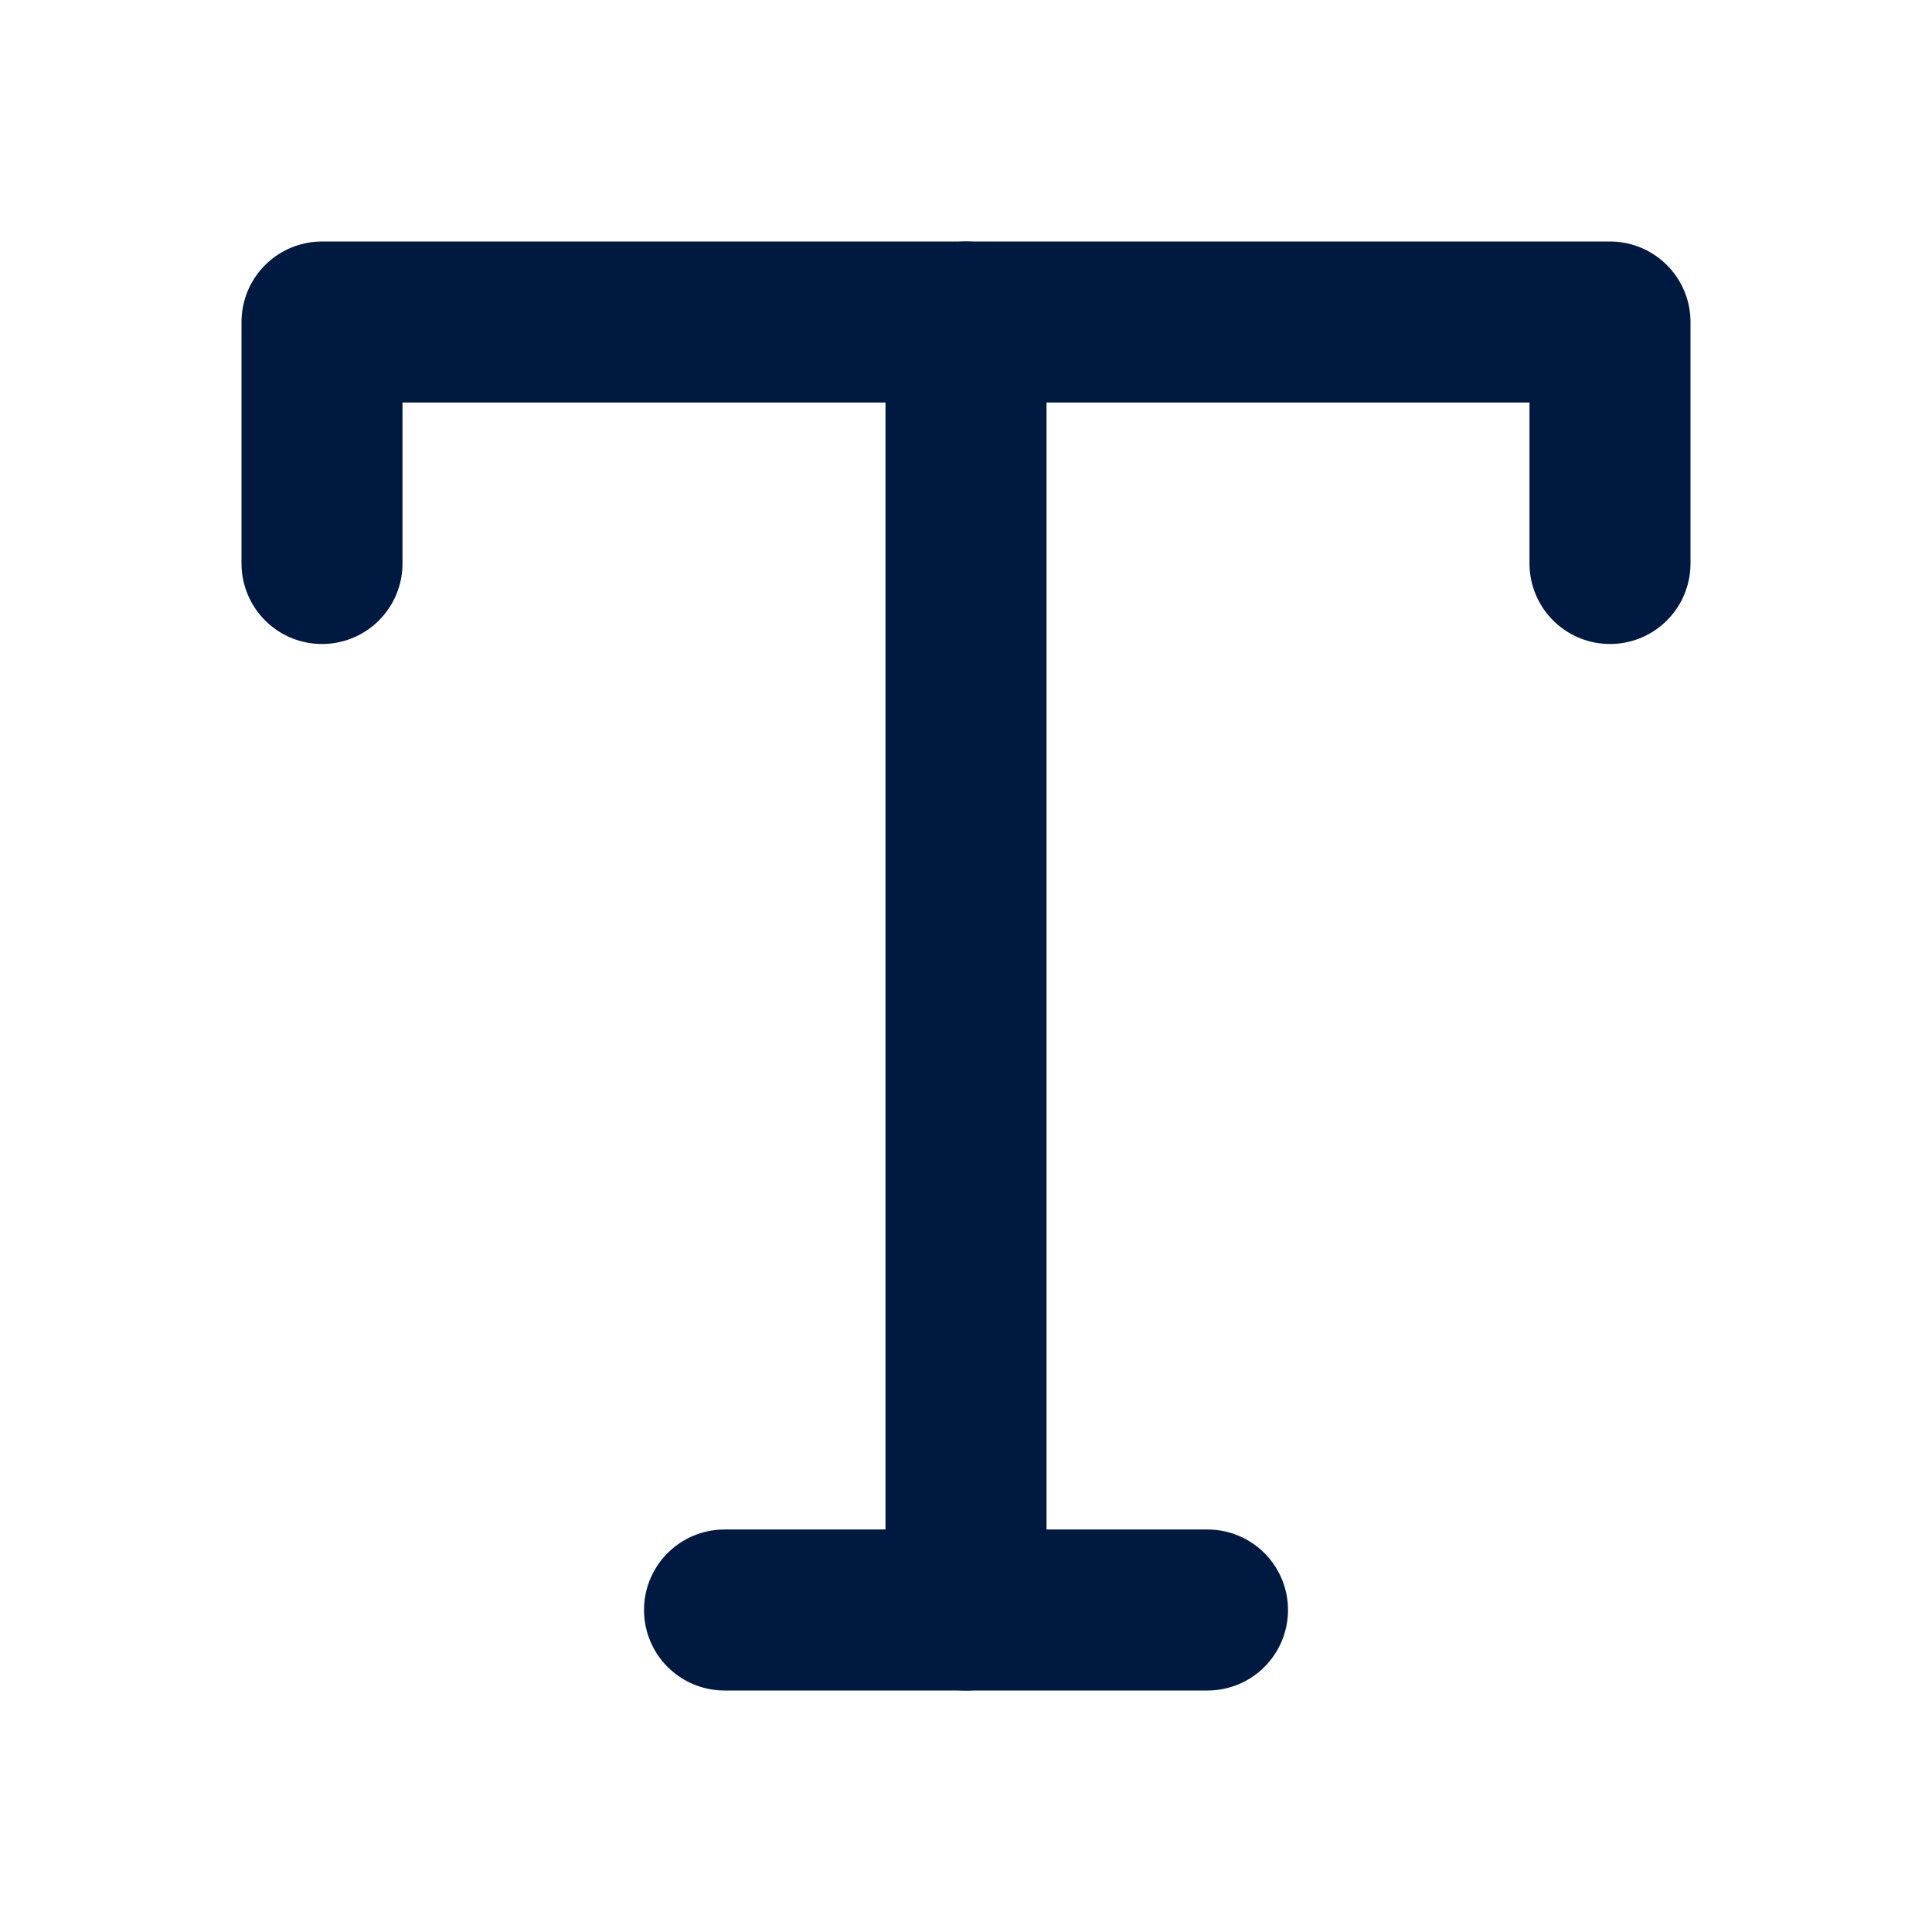 <svg width="24" height="24" viewBox="0 0 24 24" fill="none" xmlns="http://www.w3.org/2000/svg">
<path d="M4 7V4H20V7" stroke="#001940" stroke-width="2" stroke-linecap="round" stroke-linejoin="round"/>
<path d="M9 20H15" stroke="#001940" stroke-width="2" stroke-linecap="round" stroke-linejoin="round"/>
<path d="M12 4V20" stroke="#001940" stroke-width="2" stroke-linecap="round" stroke-linejoin="round"/>
</svg>
